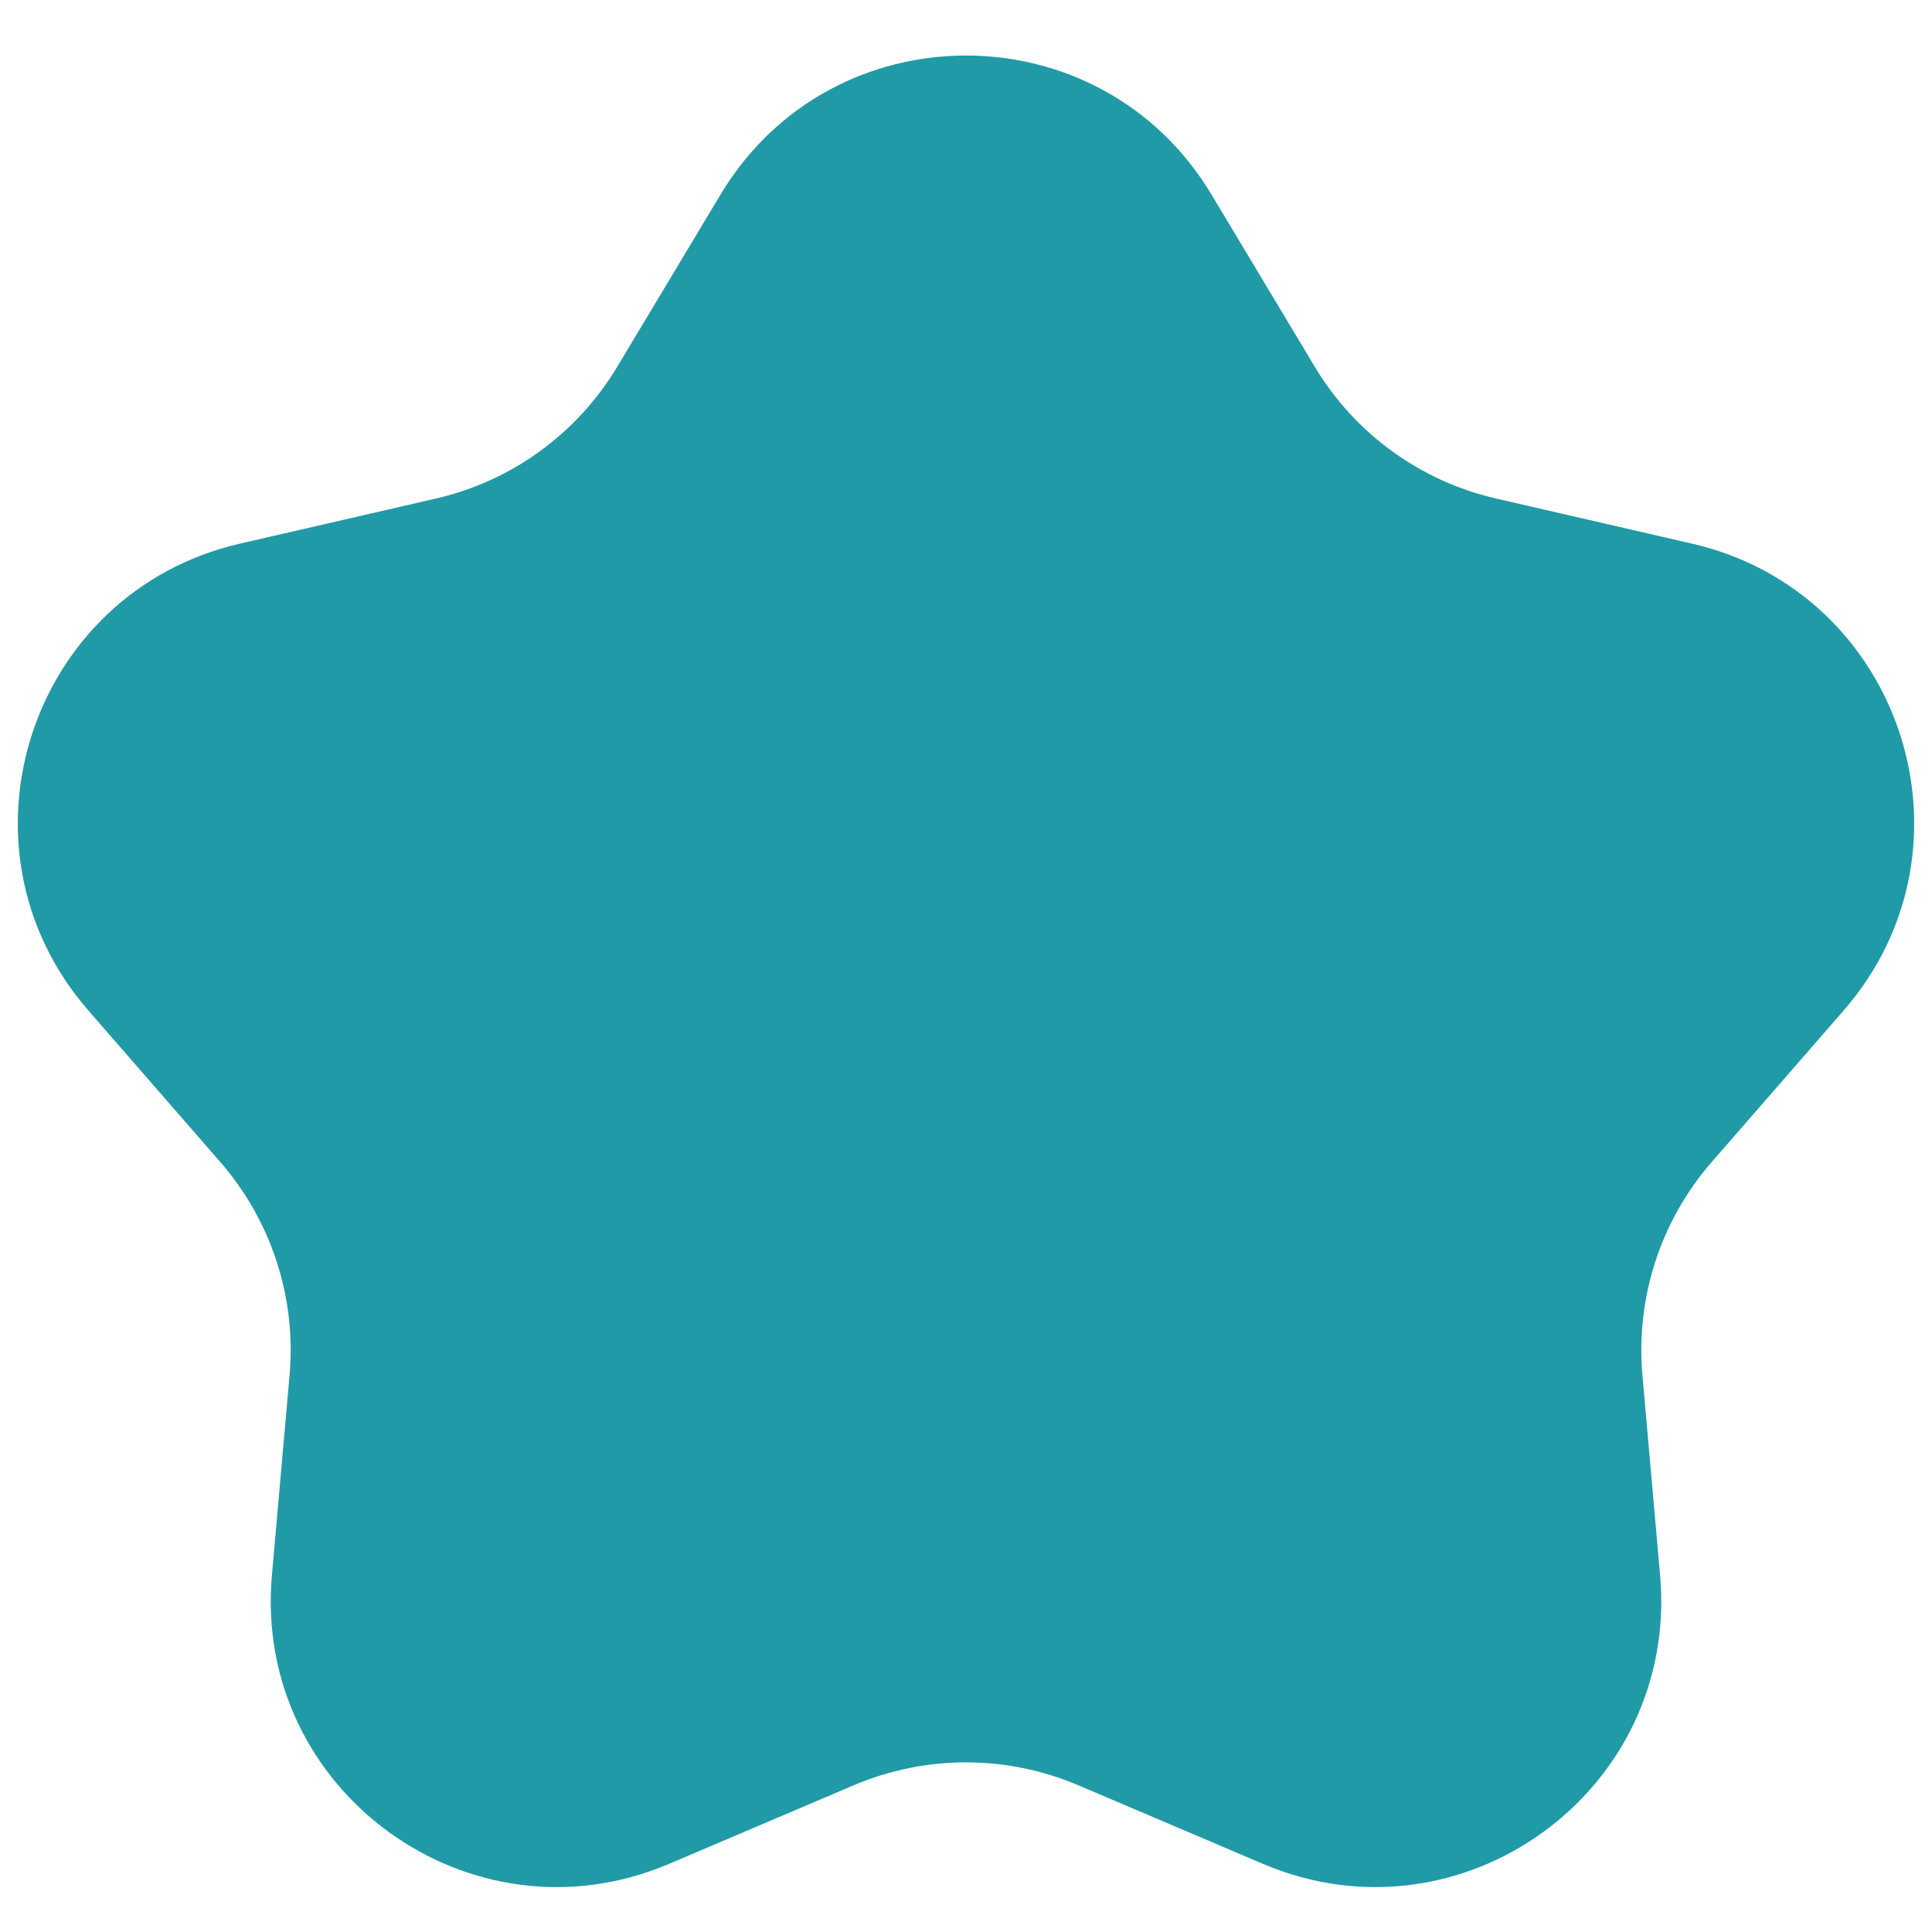 <svg width="27" height="27" viewBox="0 0 27 27" fill="none" xmlns="http://www.w3.org/2000/svg">
<path d="M10.07 2.718C11.623 0.129 15.377 0.129 16.93 2.718L18.375 5.127C18.934 6.059 19.849 6.724 20.908 6.967L23.645 7.597C26.588 8.274 27.748 11.844 25.765 14.122L23.921 16.24C23.207 17.06 22.858 18.135 22.953 19.218L23.2 22.015C23.466 25.024 20.429 27.23 17.65 26.048L15.066 24.948C14.065 24.523 12.935 24.523 11.934 24.948L9.35 26.048C6.571 27.23 3.534 25.024 3.8 22.015L4.047 19.218C4.142 18.135 3.793 17.06 3.079 16.24L1.235 14.122C-0.748 11.844 0.412 8.274 3.355 7.597L6.092 6.967C7.151 6.724 8.066 6.059 8.625 5.127L10.07 2.718Z" fill="#209AA6"/>
</svg>
